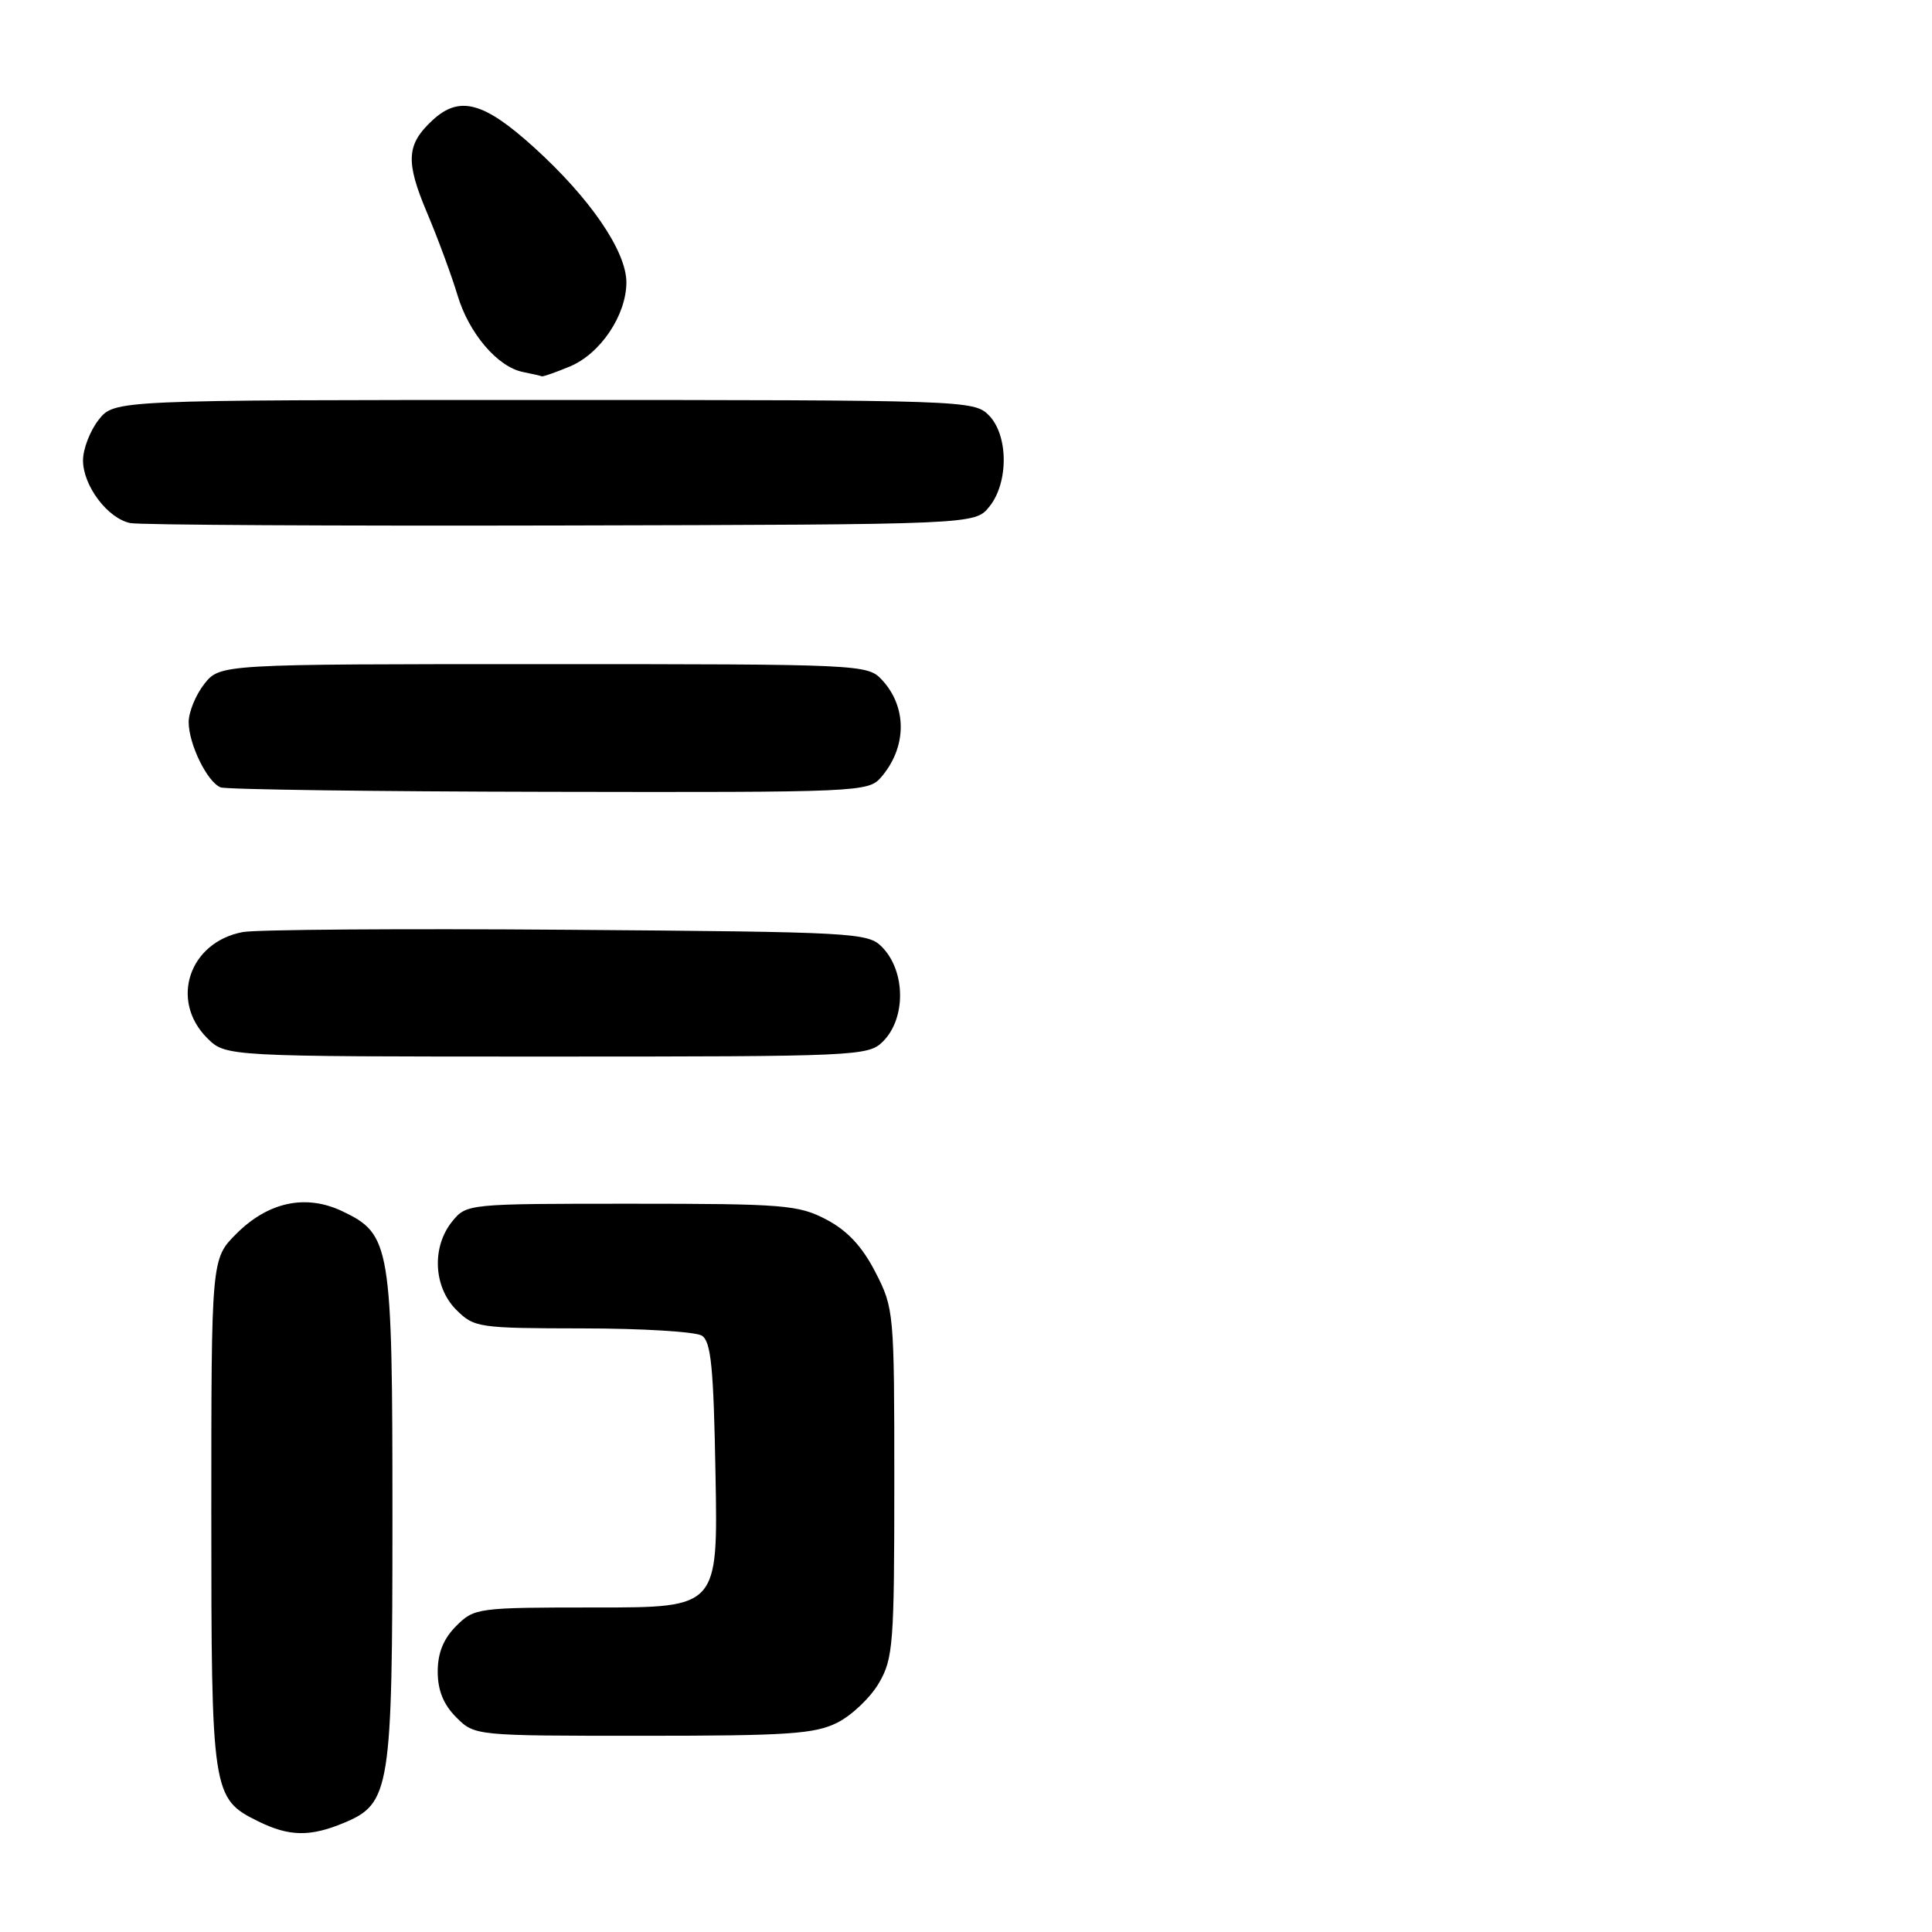 <?xml version="1.0" encoding="UTF-8" standalone="no"?>
<!DOCTYPE svg PUBLIC "-//W3C//DTD SVG 1.1//EN" "http://www.w3.org/Graphics/SVG/1.1/DTD/svg11.dtd" >
<svg xmlns="http://www.w3.org/2000/svg" xmlns:xlink="http://www.w3.org/1999/xlink" version="1.1" viewBox="0 0 256 256">
 <g >
 <path fill="currentColor"
d=" M 45.57 241.54 C 51.72 238.97 52.00 237.20 52.00 200.93 C 52.00 164.89 51.78 163.55 45.33 160.48 C 40.51 158.20 35.54 159.26 31.32 163.48 C 28.00 166.80 28.00 166.80 28.00 200.45 C 28.00 237.63 28.10 238.32 34.20 241.33 C 38.31 243.36 41.09 243.41 45.57 241.54 Z  M 110.97 228.25 C 112.87 227.29 115.35 224.93 116.47 223.00 C 118.35 219.76 118.50 217.81 118.50 196.47 C 118.50 173.84 118.46 173.36 115.99 168.56 C 114.23 165.14 112.28 163.06 109.49 161.59 C 105.80 159.66 103.88 159.50 83.66 159.50 C 61.92 159.50 61.82 159.51 59.91 161.86 C 57.19 165.23 57.43 170.52 60.45 173.55 C 62.83 175.92 63.37 176.00 77.20 176.02 C 85.07 176.02 92.17 176.46 93.00 176.98 C 94.22 177.75 94.56 181.20 94.81 195.46 C 95.13 213.00 95.13 213.00 79.02 213.00 C 63.25 213.00 62.86 213.05 60.45 215.45 C 58.76 217.15 58.00 219.02 58.00 221.50 C 58.00 223.98 58.76 225.85 60.45 227.55 C 62.91 230.00 62.91 230.00 85.20 230.00 C 104.44 230.00 107.98 229.76 110.97 228.25 Z  M 117.00 138.00 C 120.06 134.94 120.01 128.70 116.89 125.50 C 115.02 123.58 113.42 123.49 75.22 123.20 C 53.38 123.03 34.01 123.17 32.19 123.50 C 25.07 124.82 22.46 132.55 27.45 137.55 C 29.91 140.00 29.91 140.00 72.45 140.00 C 113.67 140.00 115.06 139.94 117.00 138.00 Z  M 116.76 102.98 C 120.18 99.00 120.22 93.69 116.86 90.08 C 114.96 88.04 114.18 88.00 72.03 88.00 C 29.15 88.00 29.15 88.00 27.07 90.63 C 25.93 92.08 25.00 94.36 25.00 95.68 C 25.00 98.59 27.46 103.62 29.23 104.33 C 29.93 104.61 49.52 104.88 72.76 104.92 C 113.98 105.00 115.06 104.95 116.76 102.98 Z  M 131.09 67.14 C 133.67 63.95 133.63 57.63 131.00 55.00 C 129.05 53.05 127.67 53.00 72.07 53.00 C 15.15 53.00 15.15 53.00 13.07 55.63 C 11.93 57.08 11.00 59.50 11.00 61.00 C 11.00 64.37 14.28 68.71 17.27 69.31 C 18.50 69.56 44.18 69.70 74.34 69.63 C 129.18 69.50 129.18 69.50 131.09 67.14 Z  M 75.51 48.56 C 79.56 46.87 82.99 41.77 83.00 37.42 C 83.00 33.28 78.18 26.24 70.73 19.50 C 64.07 13.47 60.85 12.62 57.27 15.97 C 53.85 19.15 53.72 21.40 56.58 28.18 C 58.05 31.65 59.86 36.58 60.62 39.11 C 62.13 44.18 65.95 48.65 69.33 49.30 C 70.52 49.54 71.63 49.79 71.78 49.86 C 71.94 49.94 73.61 49.35 75.51 48.56 Z "/>
</g>
</svg>